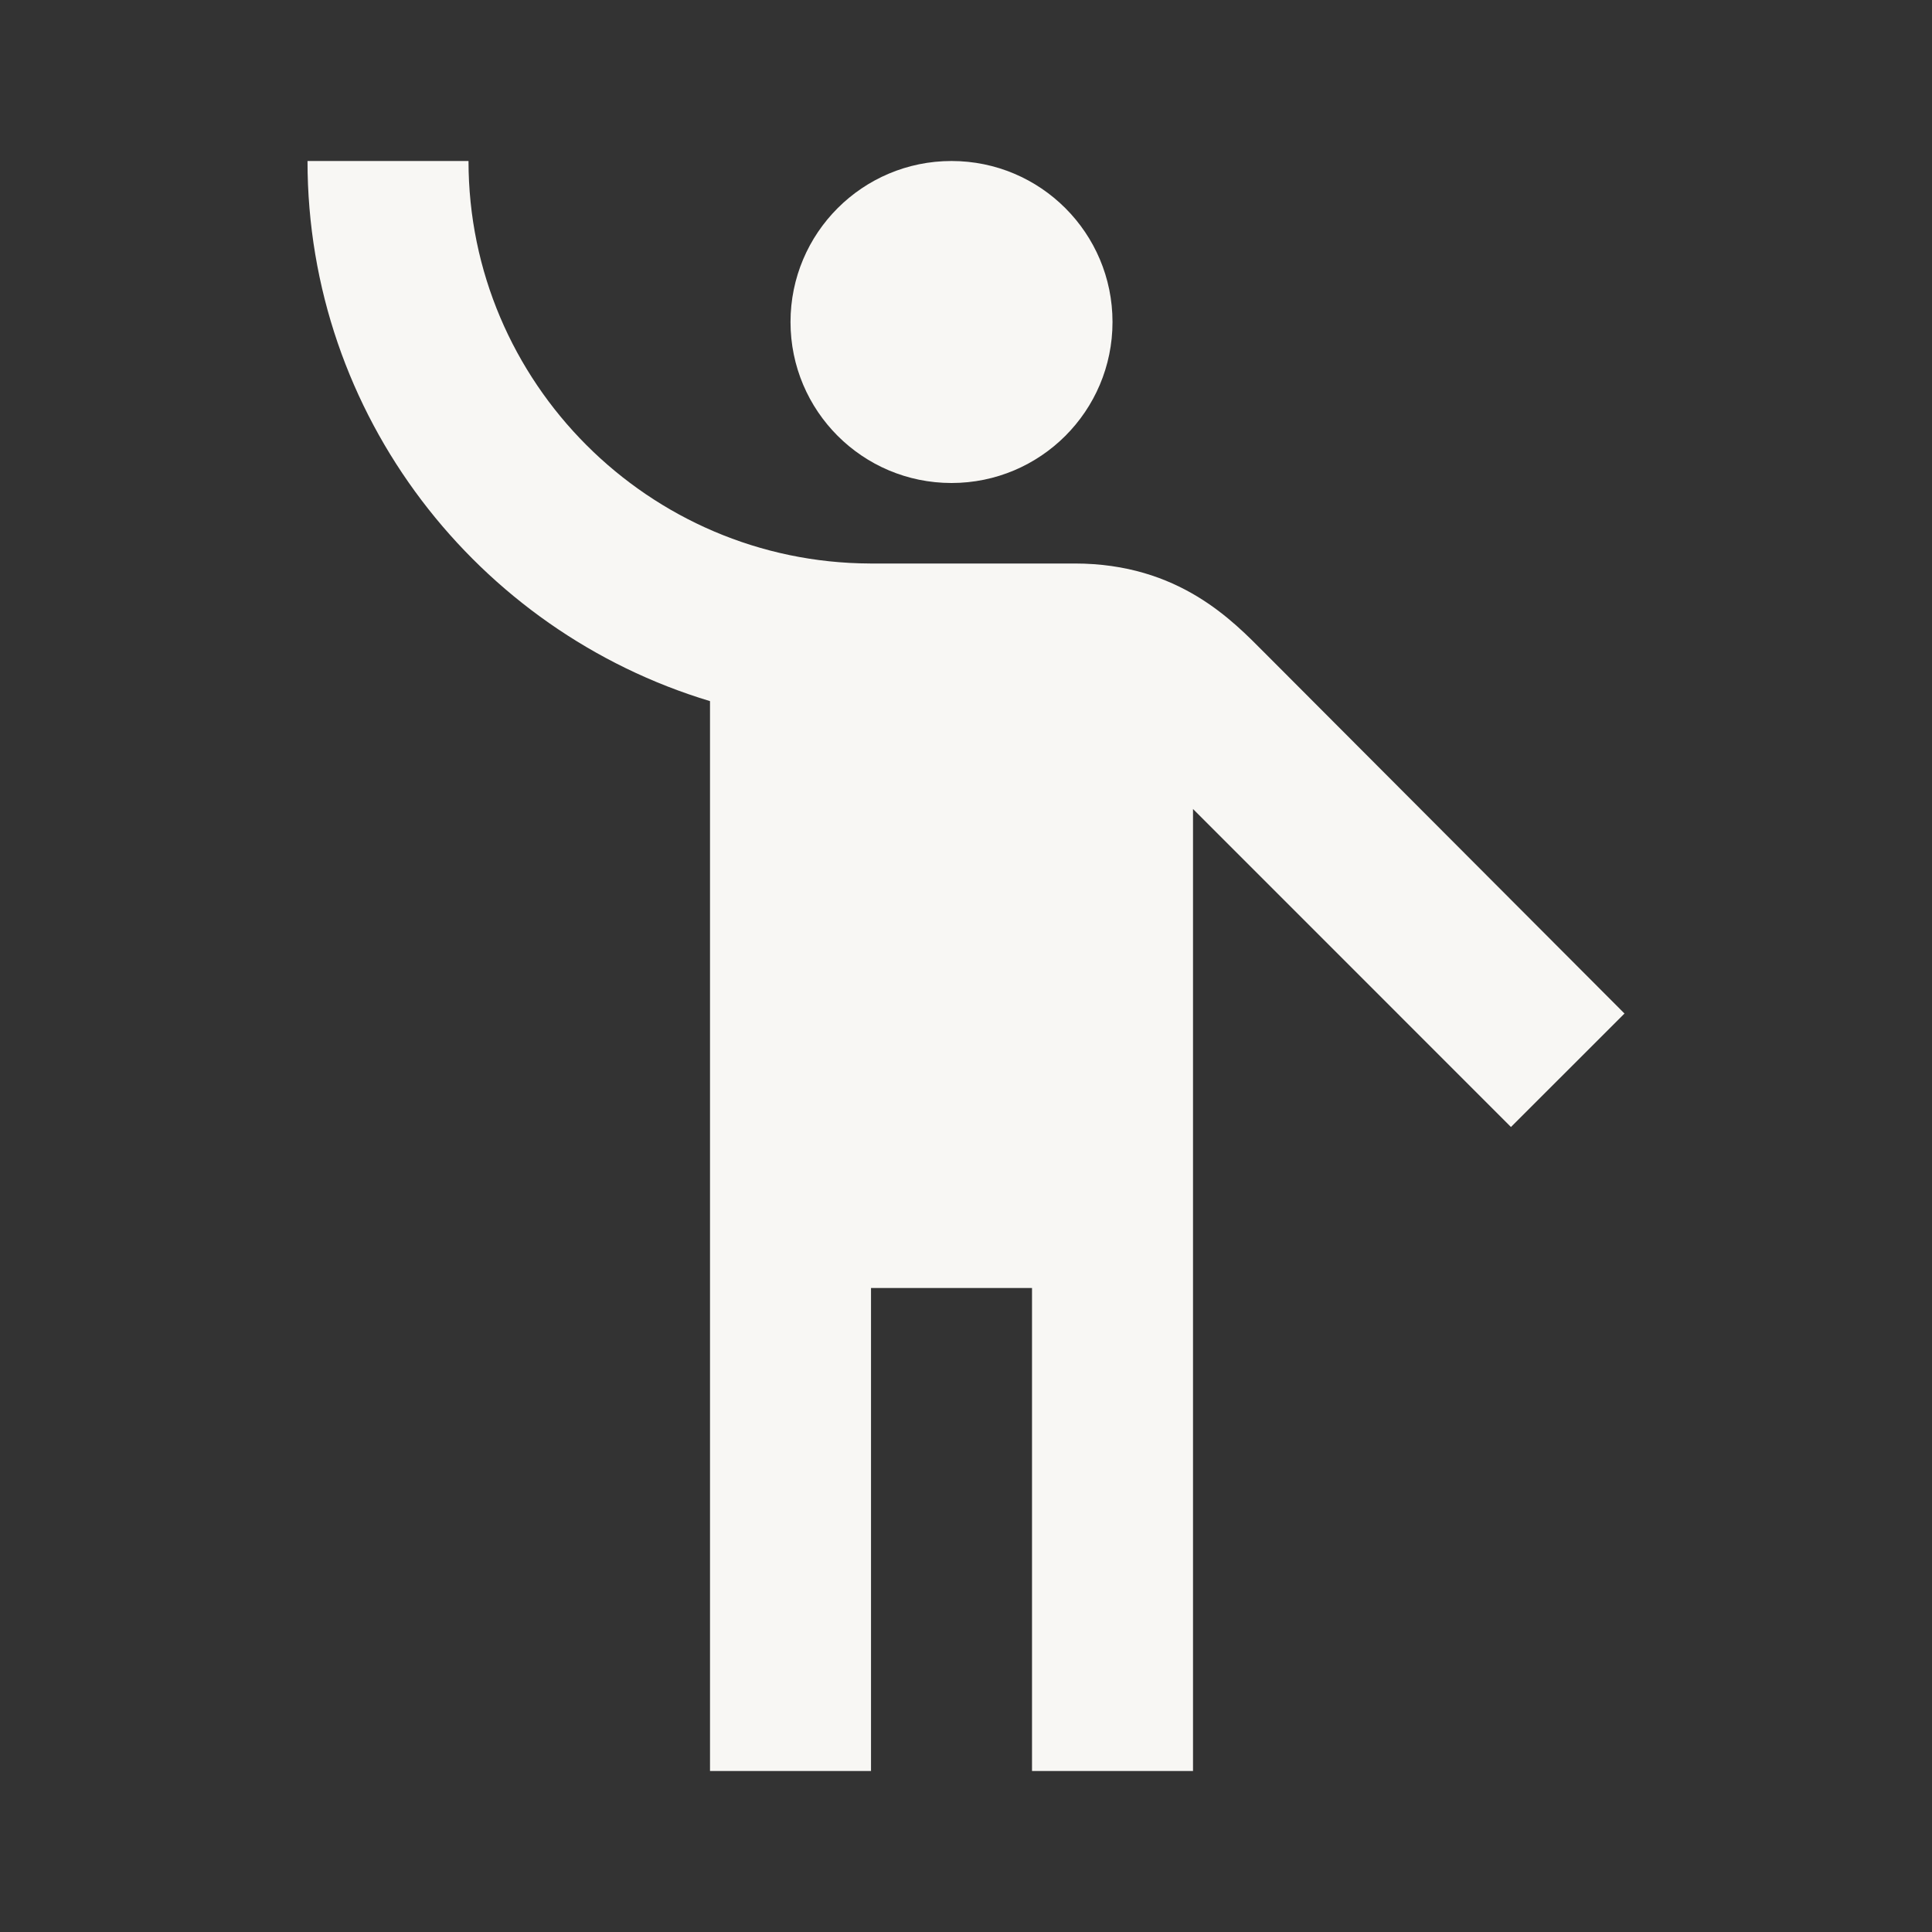 <svg width="30" height="30" viewBox="0 0 30 30" fill="none" xmlns="http://www.w3.org/2000/svg">
<rect x="0" y="0" width="30" height="30" fill="#333333" stroke="none"/>
<path d="M14.775 7.5C16.156 7.5 17.275 6.381 17.275 5C17.275 3.619 16.156 2.5 14.775 2.5C13.394 2.5 12.275 3.619 12.275 5C12.275 6.381 13.394 7.5 14.775 7.5Z" fill="#F8F7F4"/>
<path d="M19.637 10.137C19.15 9.65 18.312 8.75 16.688 8.75C16.425 8.75 14.912 8.75 13.512 8.75C10.075 8.738 7.275 5.938 7.275 2.5H4.775C4.775 6.45 7.412 9.8 11.025 10.887V27.5H13.525V20H16.025V27.5H18.525V12.562L23.462 17.5L25.225 15.738L19.637 10.137Z" fill="#F8F7F4"/>
</svg>
